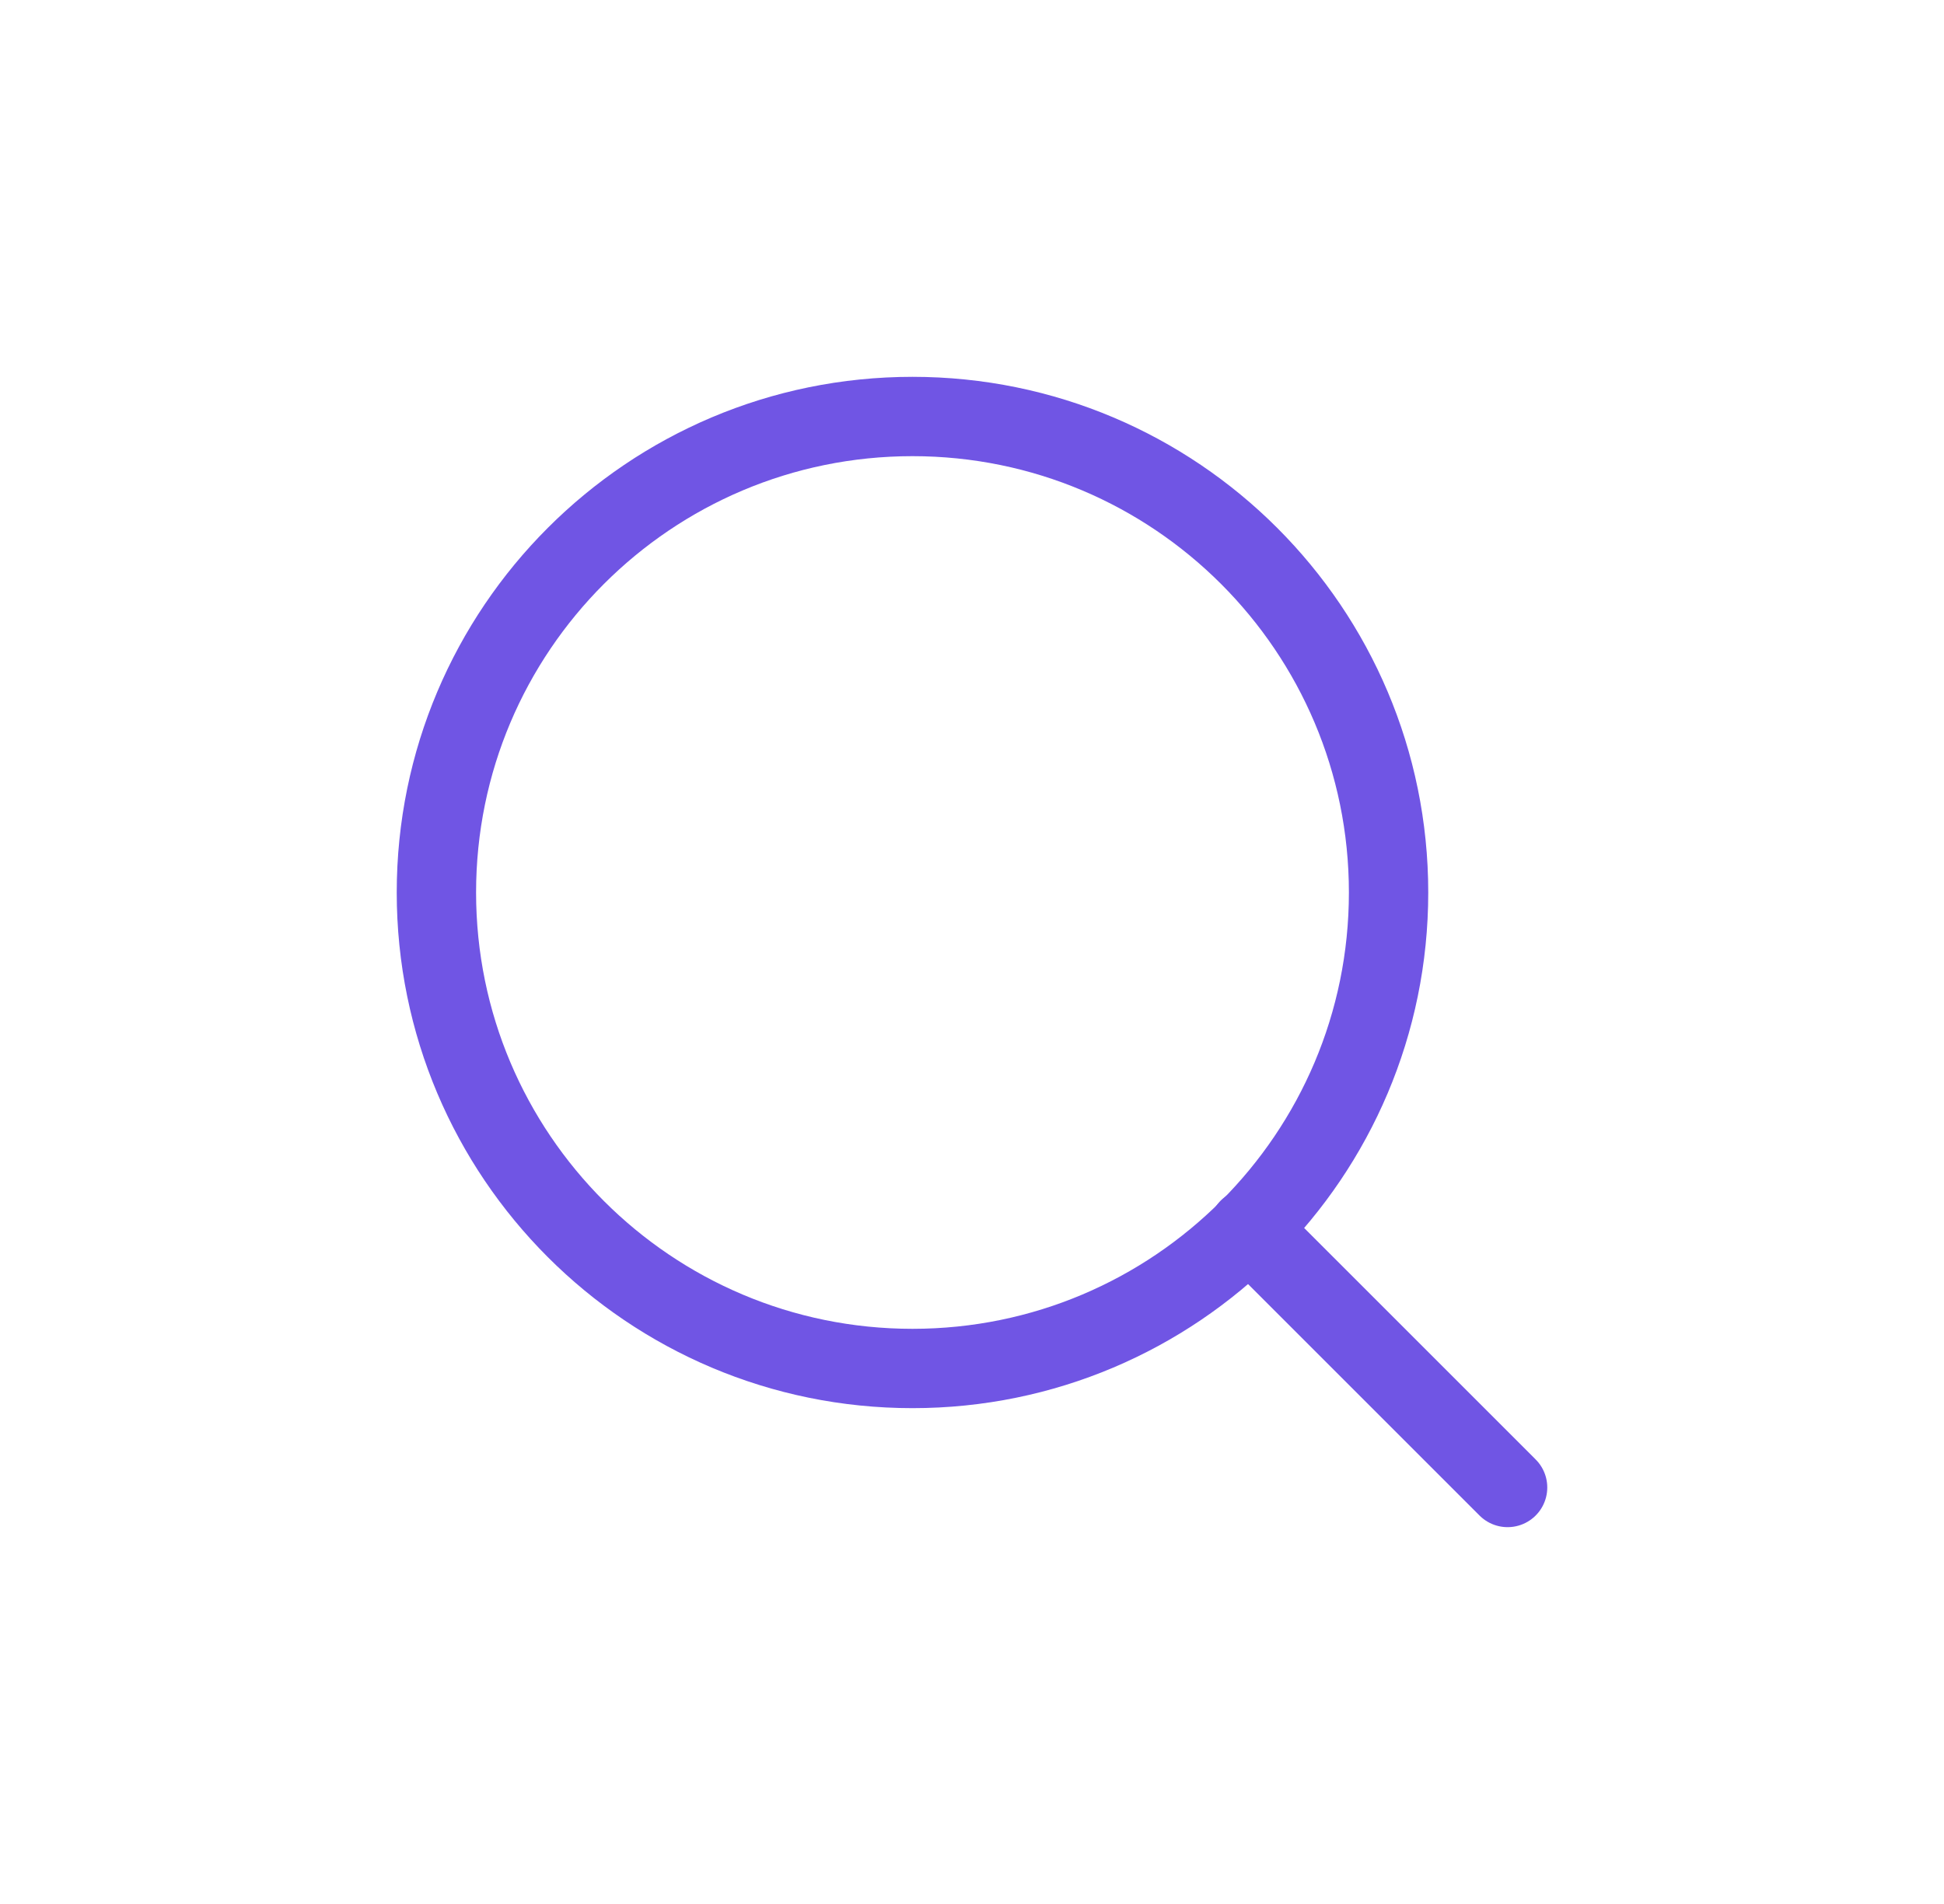 <svg width="49" height="48" viewBox="0 0 49 48" fill="none" xmlns="http://www.w3.org/2000/svg">
<path d="M23 34.5C29.627 34.5 35 29.127 35 22.5C35 15.873 29.627 10.5 23 10.5C16.373 10.5 11 15.873 11 22.5C11 29.127 16.373 34.5 23 34.5Z" stroke="#7055E4" stroke-width="2" stroke-linecap="round" stroke-linejoin="round"/>
<path d="M38 37.5L31.475 30.975" stroke="#7055E4" stroke-width="2" stroke-linecap="round" stroke-linejoin="round"/>
</svg>
